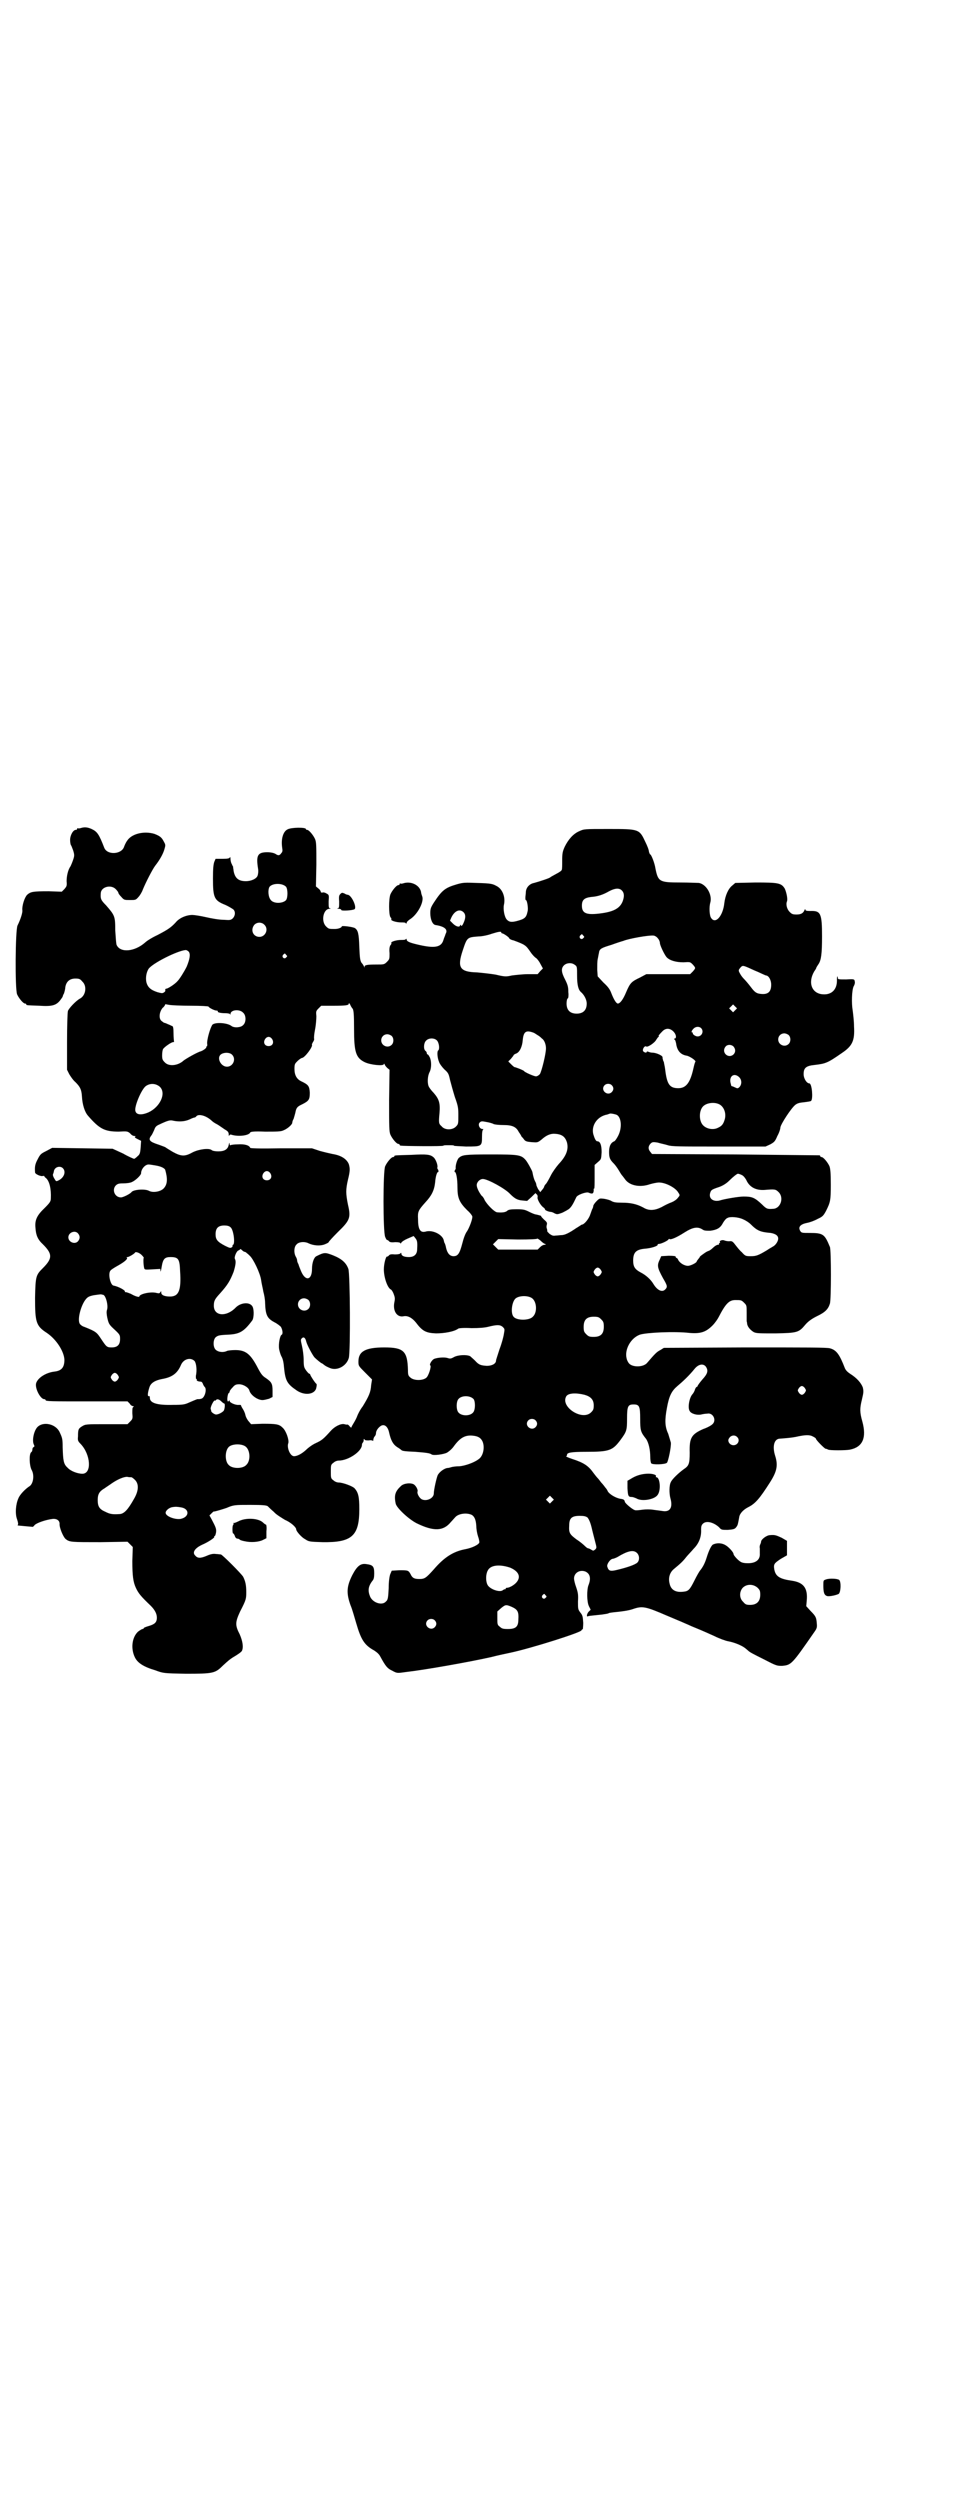 <?xml version="1.0" standalone="no"?>
<!DOCTYPE svg PUBLIC "-//W3C//DTD SVG 20010904//EN"
 "http://www.w3.org/TR/2001/REC-SVG-20010904/DTD/svg10.dtd">
<svg version="1.0" xmlns="http://www.w3.org/2000/svg"
 width="1100pt" height="2850pt" viewBox="0 0 1100 2850"
 preserveAspectRatio="xMidYMid meet">
<g transform="translate(0,2850) scale(0.5,-0.5)"
fill="#000000" stroke="none">
<path d="M184 3812 c-3 -1 -6 -1 -7 0 0 0 -1 0 -1 -2 0 -1 -1 -2 -3 -2 -6 0
-13 -12 -13 -23 0 -5 1 -11 2 -12 1 -1 3 -7 5 -12 3 -10 3 -12 0 -21 -2 -6 -5
-13 -6 -15 -6 -8 -9 -23 -9 -34 1 -11 0 -12 -5 -18 l-6 -6 -30 1 c-36 0 -41
-1 -49 -8 -6 -6 -12 -25 -11 -35 1 -5 -4 -21 -11 -35 -5 -10 -6 -144 -1 -157
4 -9 14 -21 18 -21 2 0 3 -1 3 -2 0 -2 1 -2 30 -3 29 -2 38 1 47 12 3 4 6 8 6
9 0 0 1 4 3 7 1 3 3 10 3 14 2 13 10 20 23 20 9 0 11 -1 16 -7 11 -10 8 -32
-6 -39 -9 -5 -25 -22 -27 -28 -1 -3 -2 -35 -2 -70 l0 -64 5 -10 c3 -5 9 -14
14 -18 11 -11 14 -17 15 -33 1 -18 6 -35 14 -44 26 -30 38 -36 70 -36 19 1 20
1 26 -4 3 -4 7 -6 10 -6 3 0 3 -1 1 -2 -1 -1 0 -2 6 -5 l8 -4 -1 -15 c-1 -13
-2 -16 -7 -20 -4 -4 -7 -6 -8 -6 -1 0 -13 5 -25 12 l-24 11 -69 1 -69 1 -13
-7 c-12 -6 -14 -7 -20 -19 -6 -11 -7 -17 -6 -30 0 -4 14 -10 18 -8 3 0 4 0 3
0 0 -1 1 -3 4 -5 8 -7 12 -25 11 -46 0 -7 -2 -10 -14 -22 -18 -17 -23 -28 -21
-46 1 -16 5 -26 17 -37 22 -22 22 -32 0 -54 -16 -16 -17 -18 -18 -68 0 -55 2
-64 27 -80 22 -15 39 -42 40 -61 0 -17 -6 -25 -22 -27 -19 -2 -37 -13 -42 -25
-5 -11 9 -38 18 -38 2 0 3 -1 3 -2 0 -3 12 -3 99 -3 l88 0 5 -5 c2 -4 6 -6 8
-6 2 0 2 0 0 -2 -2 -1 -2 -5 -2 -14 1 -12 1 -13 -5 -19 l-6 -6 -48 0 c-47 0
-48 0 -56 -5 -8 -5 -9 -7 -9 -23 -1 -9 0 -11 6 -17 23 -24 26 -68 4 -68 -11 0
-27 6 -34 14 -9 8 -10 16 -11 46 0 20 -1 22 -7 35 -9 19 -38 25 -51 11 -8 -9
-12 -30 -8 -39 2 -4 2 -5 0 -6 -2 -1 -3 -3 -3 -5 0 -3 -1 -6 -3 -7 -5 -5 -4
-30 1 -40 7 -12 4 -31 -4 -37 -11 -7 -23 -20 -26 -28 -6 -13 -8 -35 -3 -48 2
-6 3 -11 2 -12 -1 -1 -1 -2 0 -2 10 -1 32 -3 33 -3 0 -1 3 1 5 4 5 5 25 12 41
14 10 1 16 -4 16 -11 -1 -8 8 -30 14 -35 9 -7 12 -7 80 -7 l61 1 6 -6 6 -6 -1
-32 c0 -34 2 -48 8 -61 6 -13 12 -20 34 -41 9 -9 14 -18 14 -27 0 -11 -5 -15
-18 -19 -7 -2 -12 -4 -12 -5 0 -1 -1 -2 -3 -2 -1 0 -6 -3 -10 -6 -14 -13 -17
-39 -7 -59 6 -12 19 -21 46 -29 19 -7 19 -7 70 -8 62 0 67 1 84 18 14 13 17
15 23 19 12 7 19 12 21 15 4 8 2 22 -5 38 -11 21 -10 28 1 52 14 27 14 29 14
45 0 15 -2 24 -7 34 -4 7 -48 51 -51 51 -2 0 -7 1 -11 1 -6 1 -12 0 -21 -4
-14 -6 -21 -6 -26 0 -8 7 -2 17 15 25 14 6 29 16 28 18 -1 1 0 2 1 2 1 0 2 3
3 8 1 8 0 11 -10 30 l-5 9 4 4 c3 3 5 5 6 5 1 -1 23 6 29 8 16 7 19 7 54 7 29
0 37 -1 40 -3 2 -2 8 -8 14 -13 5 -6 17 -13 25 -18 14 -6 26 -17 26 -22 0 -4
12 -18 20 -22 9 -6 10 -6 40 -7 67 -1 84 14 84 75 0 28 -2 38 -11 48 -5 5 -27
13 -36 13 -4 0 -9 2 -12 5 -6 4 -6 6 -6 20 0 14 0 16 6 20 3 3 8 5 12 5 22 0
53 21 53 36 0 2 1 4 2 5 1 1 2 3 2 6 0 3 1 3 2 1 1 -2 4 -2 10 -2 4 1 8 0 9
-1 0 -1 1 0 1 2 0 2 1 6 3 8 2 2 3 5 3 7 0 6 5 13 11 17 8 5 16 -1 19 -15 4
-18 9 -27 18 -33 5 -3 9 -6 10 -7 2 -2 7 -3 32 -4 25 -2 33 -3 37 -6 4 -3 27
0 35 4 5 3 12 9 16 15 14 19 25 25 41 24 14 -1 20 -5 24 -13 6 -13 2 -34 -9
-41 -9 -7 -30 -15 -44 -16 -7 0 -15 -1 -18 -2 -3 -1 -7 -2 -10 -2 -8 -2 -17
-9 -21 -16 -3 -7 -9 -34 -9 -42 0 -11 -17 -19 -28 -13 -5 3 -11 13 -9 18 1 4
-4 13 -9 16 -8 4 -23 2 -29 -4 -13 -12 -16 -21 -12 -40 2 -10 30 -36 48 -45
39 -19 61 -18 78 3 3 3 8 9 10 11 7 8 26 11 38 5 6 -4 9 -11 10 -25 0 -8 2
-18 4 -24 2 -5 3 -12 3 -13 0 -5 -16 -13 -32 -16 -27 -5 -48 -18 -72 -46 -18
-20 -21 -22 -33 -22 -11 0 -16 2 -20 11 -5 9 -6 9 -26 9 l-17 -1 -3 -7 c-2 -4
-4 -17 -4 -33 -1 -22 -2 -27 -6 -30 -8 -10 -29 -4 -36 10 -6 14 -5 24 5 37 3
3 4 8 4 17 0 16 -3 19 -18 21 -13 2 -21 -4 -32 -25 -13 -26 -14 -41 -4 -69 4
-9 9 -28 13 -41 11 -38 19 -50 41 -62 6 -4 11 -8 14 -14 12 -22 16 -27 27 -32
11 -6 11 -6 32 -3 44 5 145 23 194 34 15 4 35 8 44 10 47 10 161 46 162 51 1
2 2 3 3 2 0 0 1 7 1 15 -1 14 -1 17 -7 24 -5 7 -5 8 -5 25 1 15 0 20 -4 32 -3
8 -5 17 -5 20 0 13 13 21 26 16 11 -5 13 -16 7 -31 -4 -10 -4 -38 1 -48 l4 -8
-5 -5 c-4 -5 -5 -12 -1 -10 1 1 4 1 32 4 7 1 14 2 15 3 1 1 10 2 20 3 10 1 25
3 34 6 23 8 29 7 80 -15 24 -10 45 -19 47 -20 2 -1 11 -5 21 -9 10 -4 28 -12
39 -17 12 -6 26 -11 32 -12 6 -1 16 -4 23 -7 11 -5 14 -7 22 -14 4 -4 10 -7
38 -21 27 -14 28 -14 40 -14 21 2 22 3 74 78 5 7 6 10 5 19 -1 13 -2 16 -14
28 l-10 11 1 12 c3 29 -7 42 -33 46 -29 4 -38 10 -41 26 -2 12 0 14 15 24 l14
8 0 17 0 16 -12 7 c-13 6 -16 7 -27 6 -7 0 -19 -9 -20 -14 0 -2 -1 -5 -2 -7
-1 -2 -2 -6 -1 -9 0 -3 0 -8 0 -12 1 -14 -9 -22 -27 -22 -8 0 -14 1 -18 4 -6
4 -15 14 -15 17 0 4 -11 16 -18 20 -8 5 -19 6 -28 2 -4 -1 -10 -13 -15 -29 -4
-13 -8 -21 -14 -29 -3 -3 -9 -14 -14 -24 -11 -22 -14 -25 -26 -26 -17 -2 -28
4 -31 19 -3 12 0 24 9 32 17 14 22 19 29 28 4 5 12 13 17 19 12 12 18 27 17
44 0 7 1 10 4 13 8 8 25 3 37 -8 5 -6 6 -6 20 -6 13 1 16 2 19 6 4 5 4 7 7 23
1 8 9 17 21 23 16 8 26 20 49 56 16 25 19 39 12 61 -7 22 -2 39 11 39 13 1 26
2 36 4 22 5 32 5 39 1 4 -2 7 -4 7 -5 0 -3 19 -22 22 -23 2 0 4 -1 6 -2 3 -2
41 -2 50 0 29 6 38 27 28 64 -6 21 -6 30 -1 50 4 17 4 19 2 28 -4 10 -13 21
-29 31 -6 4 -10 8 -12 13 -12 31 -19 41 -34 45 -7 2 -51 2 -194 2 l-185 -1 -8
-5 c-8 -4 -12 -8 -30 -29 -8 -10 -32 -11 -41 -2 -2 2 -5 7 -6 12 -5 20 9 46
30 54 15 5 80 8 114 4 25 -2 37 2 52 17 6 6 12 15 14 19 16 31 24 39 38 39 13
0 14 0 20 -6 6 -6 6 -6 6 -23 0 -10 0 -18 0 -19 0 -1 1 -3 1 -6 1 -7 7 -14 15
-19 6 -3 12 -3 50 -3 50 1 53 2 68 20 6 7 14 13 26 19 19 9 26 16 30 29 3 9 3
122 0 129 -12 29 -15 32 -46 32 -18 0 -19 0 -22 5 -5 9 1 15 16 18 6 1 17 5
24 9 11 5 13 7 19 18 10 20 11 24 11 60 0 27 -1 36 -3 42 -4 9 -14 21 -18 21
-2 0 -3 1 -3 2 0 1 -1 2 -2 2 -2 0 -88 1 -192 2 l-190 1 -4 5 c-5 6 -5 12 0
18 4 4 5 5 17 3 6 -2 17 -4 23 -6 9 -3 26 -3 117 -3 l106 0 11 5 c9 5 11 7 16
19 4 7 7 16 7 20 2 9 25 44 34 51 5 4 10 5 20 6 8 1 15 2 16 3 5 5 2 40 -4 40
-6 0 -13 11 -13 21 0 14 5 19 25 21 25 3 29 4 62 27 24 16 30 28 28 61 0 12
-2 28 -3 36 -3 17 -2 46 2 55 2 3 3 7 3 9 -1 8 0 8 -20 7 -18 0 -19 0 -19 4 0
2 -1 3 -1 3 -1 -1 -1 -5 -1 -10 0 -20 -12 -32 -31 -31 -26 1 -36 26 -21 52 2
3 5 7 5 9 1 2 3 5 5 8 6 9 8 23 8 63 0 53 -3 59 -27 58 -9 0 -11 1 -11 3 0 2
-1 2 -2 -1 -3 -7 -8 -10 -18 -10 -9 0 -11 1 -16 6 -6 6 -9 17 -6 24 2 5 -1 20
-5 29 -8 13 -15 14 -67 14 l-46 -1 -7 -6 c-9 -7 -16 -23 -18 -40 -3 -29 -20
-49 -30 -34 -4 5 -5 25 -2 35 5 18 -9 42 -26 45 -3 0 -23 1 -43 1 -47 0 -50 2
-56 31 -2 14 -10 33 -12 33 -1 0 -2 3 -3 6 0 4 -4 14 -8 22 -14 30 -14 30 -85
30 -55 0 -55 0 -66 -5 -14 -6 -25 -19 -33 -35 -5 -11 -6 -15 -6 -32 0 -10 0
-20 -1 -21 0 -2 -6 -6 -12 -9 -7 -4 -13 -7 -14 -8 -1 -2 -26 -10 -37 -13 -11
-2 -19 -11 -19 -22 0 -3 -1 -8 -1 -11 0 -4 0 -6 1 -6 3 0 6 -19 4 -26 -3 -14
-6 -17 -25 -22 -12 -3 -17 -2 -22 3 -6 6 -9 24 -7 34 4 17 -3 35 -15 42 -11 6
-12 7 -48 8 -25 1 -30 1 -44 -3 -27 -8 -34 -13 -53 -42 -7 -11 -8 -14 -8 -24
0 -14 5 -26 12 -27 20 -3 29 -10 23 -20 -1 -4 -4 -10 -5 -14 -5 -17 -20 -20
-61 -10 -17 4 -23 7 -23 11 0 2 -1 2 -2 1 0 -2 -6 -2 -11 -2 -10 0 -24 -4 -22
-7 1 0 0 -3 -2 -5 -2 -3 -3 -9 -2 -18 0 -13 0 -14 -6 -20 -6 -6 -7 -6 -23 -6
-22 0 -28 -1 -28 -5 0 -3 0 -3 -1 0 -1 2 -3 6 -6 9 -3 5 -4 10 -5 36 -1 31 -3
38 -10 43 -5 3 -30 6 -30 4 0 -3 -8 -6 -16 -6 -13 0 -14 0 -20 6 -12 12 -6 40
8 40 3 0 4 1 1 1 -3 1 -3 3 -3 16 1 14 1 15 -5 18 -3 2 -7 3 -9 2 -3 0 -4 0
-4 2 0 1 -2 5 -5 7 l-6 5 1 50 c0 42 0 51 -3 58 -4 9 -14 21 -18 21 -2 0 -3 1
-3 2 0 4 -33 4 -42 -1 -10 -5 -15 -22 -12 -42 1 -6 1 -9 -2 -12 -4 -6 -7 -6
-13 -2 -3 2 -10 4 -19 4 -22 0 -26 -7 -21 -38 1 -6 0 -12 -1 -15 -2 -7 -14
-13 -27 -13 -17 0 -25 7 -28 24 0 3 -1 6 -1 7 0 0 0 1 0 2 0 0 -2 3 -3 6 -2 3
-3 9 -3 12 0 4 -1 5 -1 4 -1 -3 -4 -4 -17 -4 l-16 0 -3 -7 c-2 -6 -3 -15 -3
-38 0 -44 3 -50 28 -60 7 -3 15 -8 18 -10 6 -5 5 -15 -1 -21 -5 -4 -6 -4 -21
-3 -10 0 -27 3 -40 6 -13 3 -27 5 -31 5 -14 0 -30 -7 -38 -17 -11 -12 -19 -17
-42 -29 -11 -5 -24 -13 -28 -17 -24 -21 -57 -24 -65 -5 -1 3 -2 17 -3 33 0 32
-1 34 -21 57 -12 12 -13 15 -12 28 1 14 23 20 34 9 3 -3 6 -7 6 -8 0 -2 3 -6
7 -10 6 -7 7 -7 20 -7 12 0 13 0 19 7 3 3 8 11 10 17 7 17 22 46 28 54 11 14
18 27 21 37 3 10 3 11 -1 18 -5 10 -9 13 -22 18 -24 7 -52 0 -62 -16 -3 -4 -6
-11 -7 -14 -6 -17 -38 -19 -45 -2 -12 31 -16 37 -29 43 -9 4 -16 5 -25 2z
m469 -134 c4 -6 4 -24 0 -30 -7 -8 -28 -9 -35 0 -6 7 -7 23 -3 30 7 9 30 9 38
0z m766 -8 c6 -6 6 -14 2 -25 -6 -15 -19 -23 -47 -27 -35 -5 -46 -1 -46 17 0
13 5 18 21 20 15 1 27 5 41 13 13 7 23 8 29 2z m-361 -50 c5 -5 5 -13 0 -24
-3 -7 -5 -8 -6 -6 -1 2 -2 2 -2 1 0 -6 -9 -4 -16 3 l-7 7 3 7 c7 15 19 21 28
12z m-455 -28 c11 -10 3 -28 -11 -28 -14 0 -21 15 -12 27 6 7 17 7 23 1z m541
-18 c0 -1 1 -2 2 -2 3 0 16 -9 16 -11 0 -1 4 -4 10 -5 27 -10 28 -11 39 -27 4
-6 10 -12 12 -13 2 -1 7 -7 10 -13 l6 -11 -6 -6 -6 -7 -22 0 c-12 0 -29 -2
-37 -3 -13 -3 -16 -3 -37 2 -12 2 -31 4 -42 5 -40 1 -46 11 -33 50 10 30 10
30 36 32 8 0 22 3 30 6 16 5 22 6 22 3z m187 -7 c3 -3 3 -3 0 -6 -4 -5 -11 1
-7 6 4 4 4 4 7 0z m170 -6 c3 -3 5 -8 5 -11 0 -5 10 -26 15 -32 7 -8 22 -12
39 -12 15 1 15 1 21 -5 7 -8 7 -8 0 -16 l-6 -6 -50 0 -50 0 -15 -8 c-19 -9
-22 -12 -31 -33 -7 -17 -14 -26 -19 -26 -4 0 -10 11 -15 24 -3 8 -7 14 -18 24
l-13 14 -1 15 c0 9 0 19 1 24 1 4 2 11 3 15 1 9 6 11 29 18 8 3 20 7 27 9 12
5 57 13 68 12 3 0 8 -3 10 -6z m-1070 -31 c4 -6 2 -17 -5 -34 -6 -12 -16 -28
-21 -33 -6 -7 -22 -17 -25 -17 -2 0 -3 -1 -3 -3 1 -1 0 -4 -2 -5 -4 -3 -5 -3
-16 0 -15 5 -22 11 -25 23 -2 10 0 22 5 30 9 13 67 42 85 43 2 0 5 -2 7 -4z
m222 -7 c3 -3 3 -3 0 -6 -4 -5 -11 1 -7 6 4 4 4 4 7 0z m659 -23 c5 -3 5 -5 5
-25 0 -21 3 -32 9 -37 7 -6 13 -17 13 -26 0 -15 -8 -23 -23 -23 -15 0 -23 8
-23 23 0 6 1 11 3 12 1 0 2 7 1 14 0 11 -1 16 -7 28 -9 17 -10 26 -3 33 6 6
18 7 25 1z m393 -5 c5 -2 15 -7 25 -11 9 -4 17 -8 18 -8 6 0 12 -10 12 -21 0
-16 -7 -23 -24 -21 -9 1 -13 3 -22 15 -6 8 -13 16 -16 19 -3 3 -7 8 -9 12 -4
7 -4 8 0 13 5 6 6 6 16 2z m-900 -95 c2 -4 3 -12 3 -45 0 -54 4 -67 25 -77 13
-6 43 -9 43 -4 0 2 1 1 2 -1 1 -3 4 -6 6 -8 l5 -4 -1 -70 c0 -60 0 -71 3 -78
4 -9 14 -21 18 -21 2 0 3 -1 3 -2 0 -1 1 -2 3 -2 5 -1 97 -2 97 0 0 1 5 1 12
1 7 0 12 0 12 -1 0 -1 12 -1 27 -2 36 0 37 0 37 22 0 11 1 16 3 17 1 0 0 1 -2
1 -7 0 -11 11 -6 15 3 3 5 3 15 1 6 -1 14 -3 17 -5 3 -1 13 -2 22 -2 20 0 29
-4 35 -16 3 -4 6 -9 6 -10 1 -1 4 -4 6 -7 3 -4 6 -5 17 -6 14 -1 14 -1 23 6
11 10 21 14 31 13 16 -1 23 -7 27 -20 4 -16 -2 -31 -19 -49 -6 -7 -14 -18 -18
-26 -4 -8 -9 -17 -11 -19 -2 -2 -4 -5 -4 -6 0 -1 -2 -5 -5 -8 l-4 -5 -5 7 c-2
4 -4 8 -4 10 0 1 -1 5 -3 8 -2 4 -4 10 -6 21 -1 4 -12 24 -16 28 -10 11 -16
12 -79 12 -60 0 -65 -1 -73 -8 -4 -4 -8 -18 -7 -24 0 -1 -1 -3 -2 -4 -1 -3 -1
-4 0 -4 3 0 6 -15 6 -35 0 -24 4 -34 22 -52 7 -6 12 -13 12 -15 0 -7 -7 -25
-12 -33 -4 -5 -8 -16 -11 -28 -6 -23 -10 -29 -20 -29 -8 0 -14 6 -17 19 -1 6
-3 11 -4 12 0 1 -1 3 -1 4 -2 14 -26 26 -42 21 -12 -3 -17 5 -17 29 -1 17 1
20 17 38 14 15 20 27 22 45 1 13 4 24 7 24 1 0 1 2 0 5 -2 2 -2 4 -2 5 2 4 -3
18 -8 23 -8 7 -15 8 -52 6 -37 -1 -38 -1 -38 -3 0 -1 -1 -2 -3 -2 -4 0 -14
-12 -18 -21 -5 -11 -5 -149 0 -161 2 -5 4 -8 5 -7 0 0 2 -1 3 -2 2 -3 5 -4 15
-3 8 0 12 -1 12 -3 0 -1 1 0 2 2 1 2 7 6 14 9 l14 6 4 -5 c4 -5 5 -9 4 -25 0
-12 -7 -18 -19 -18 -11 0 -17 3 -17 8 0 2 -1 2 -2 1 0 -2 -6 -3 -13 -3 -9 1
-12 0 -14 -3 -1 -1 -3 -2 -3 -2 -3 3 -8 -16 -8 -29 0 -18 8 -42 16 -46 1 0 4
-4 6 -9 3 -8 4 -11 2 -20 -4 -20 6 -35 21 -32 9 2 19 -3 28 -14 15 -20 23 -24
46 -25 19 0 42 4 51 11 2 1 13 2 30 1 18 0 30 1 38 3 20 5 27 5 33 0 5 -5 5
-5 3 -16 -1 -7 -5 -22 -10 -35 -4 -13 -8 -24 -8 -26 0 -7 -9 -12 -21 -12 -14
1 -18 2 -27 12 -4 4 -9 8 -11 10 -8 4 -28 3 -37 -2 -7 -4 -9 -4 -15 -2 -7 2
-22 1 -30 -2 -5 -2 -12 -13 -9 -15 3 -2 -4 -24 -9 -28 -8 -7 -28 -7 -36 0 -5
4 -6 6 -6 17 -1 44 -10 52 -54 52 -43 0 -59 -9 -59 -32 0 -10 0 -10 15 -25
l16 -16 -2 -13 c-1 -16 -5 -25 -19 -48 -7 -9 -12 -20 -13 -23 -1 -3 -4 -9 -7
-14 -3 -5 -6 -10 -6 -11 0 -2 -2 0 -4 2 -2 3 -5 5 -6 4 0 0 -3 0 -6 1 -8 2
-22 -5 -31 -15 -17 -19 -21 -22 -34 -28 -7 -3 -17 -10 -23 -16 -10 -9 -20 -14
-27 -14 -9 0 -17 20 -13 30 2 7 -5 28 -13 35 -8 8 -14 9 -46 9 l-26 -1 -5 6
c-3 3 -7 10 -8 15 -1 5 -4 11 -6 14 -2 3 -4 7 -4 8 0 1 -2 1 -5 1 -7 -1 -21 5
-21 9 0 2 0 2 -2 0 -1 -2 -2 -2 -3 1 -1 4 1 16 3 17 1 0 2 2 2 3 0 2 3 6 7 10
5 6 8 7 15 7 9 0 21 -7 23 -14 3 -11 19 -22 30 -22 4 0 11 2 15 3 l8 4 0 14
c0 16 -2 20 -15 29 -8 5 -11 9 -18 22 -17 33 -28 42 -52 42 -8 0 -17 -1 -19
-2 -8 -4 -20 -3 -26 3 -6 6 -6 22 0 28 5 4 7 5 26 6 28 1 38 6 58 33 4 7 4 28
-1 33 -7 9 -26 7 -37 -4 -21 -22 -50 -20 -50 4 0 11 2 15 14 28 18 20 23 29
31 49 5 16 6 25 3 30 -2 4 4 18 8 19 2 1 4 2 4 3 0 1 2 0 4 -2 2 -2 5 -4 6 -4
1 0 4 -1 5 -3 2 -1 5 -4 7 -6 8 -7 24 -40 26 -56 1 -8 4 -19 5 -26 2 -7 4 -18
4 -26 1 -28 5 -35 22 -44 6 -3 12 -8 14 -10 4 -7 5 -16 2 -18 -4 -1 -8 -21 -6
-33 1 -5 3 -12 5 -16 3 -5 5 -12 6 -24 3 -32 7 -39 29 -54 19 -13 43 -9 45 7
1 4 1 8 0 8 -3 2 -14 19 -14 21 0 1 -1 2 -2 2 -1 0 -4 3 -7 7 -5 7 -6 9 -6 25
0 9 -2 24 -4 32 -3 13 -3 14 0 17 4 4 8 1 10 -8 2 -8 15 -32 19 -36 5 -5 15
-13 16 -13 1 0 3 -2 6 -4 2 -2 8 -5 13 -7 17 -7 38 5 43 23 4 14 3 192 -1 203
-5 14 -15 23 -35 31 -18 7 -20 7 -38 -2 -6 -3 -10 -16 -10 -29 0 -26 -15 -29
-25 -5 -2 5 -5 12 -6 16 -2 3 -3 7 -3 9 0 1 -1 5 -3 8 -5 9 -4 23 2 28 5 6 19
7 28 2 11 -5 26 -6 36 -2 5 2 9 4 9 5 0 1 9 11 21 23 28 27 30 33 23 63 -5 25
-5 34 0 56 5 20 5 26 2 36 -5 12 -18 20 -37 23 -5 1 -18 4 -29 7 l-18 6 -70 0
c-53 -1 -70 0 -71 1 -2 6 -13 9 -28 8 -8 0 -16 -1 -17 -2 -1 -1 -2 1 -2 3 0 4
-1 3 -2 -2 -2 -10 -9 -15 -24 -15 -6 0 -13 1 -15 3 -6 5 -29 2 -43 -5 -18 -10
-26 -10 -46 1 -8 5 -15 9 -16 10 -1 1 -7 3 -15 6 -22 7 -26 11 -17 22 2 3 4 8
6 12 2 6 4 9 11 12 19 9 25 11 32 9 14 -3 27 -2 38 3 4 2 9 4 10 4 1 0 4 1 5
3 5 6 22 2 35 -10 3 -3 8 -6 10 -7 4 -2 7 -4 20 -13 7 -4 9 -6 9 -12 0 -3 1
-4 1 -2 1 2 3 3 5 2 16 -5 40 -2 43 5 1 2 9 3 34 2 27 0 36 0 42 3 8 3 19 12
20 17 0 2 1 6 3 9 1 3 3 10 4 14 2 11 4 14 15 19 16 8 18 11 18 27 -1 15 -3
18 -20 26 -10 5 -15 14 -15 28 0 11 1 12 7 18 4 4 9 7 10 7 6 0 25 25 23 30
-1 1 1 3 2 6 2 2 3 6 3 7 -1 2 0 12 2 22 2 10 3 24 3 30 -1 11 -1 12 5 18 l6
6 26 0 c31 0 37 1 37 5 0 2 1 1 3 -2 1 -3 4 -8 6 -10z m-369 7 c22 0 40 -1 40
-2 0 -2 13 -9 18 -9 2 0 4 -1 3 -2 -1 -2 6 -4 17 -4 6 0 10 -1 11 -2 0 -2 1
-2 1 0 0 10 21 12 29 3 7 -6 7 -22 0 -28 -5 -6 -21 -7 -27 -2 -9 7 -36 9 -43
3 -5 -6 -14 -37 -12 -45 0 -3 0 -5 -2 -5 -1 0 -1 -1 0 -1 1 -2 -7 -8 -13 -10
-8 -2 -34 -17 -39 -21 -13 -12 -34 -14 -43 -4 -5 5 -6 7 -6 16 0 6 1 12 2 14
3 5 19 16 23 16 2 0 3 1 2 2 0 1 -1 9 -1 18 0 13 -1 17 -4 17 -2 1 -6 3 -9 4
-4 2 -7 3 -8 3 -1 0 -3 2 -6 4 -7 5 -6 20 2 30 4 3 6 7 6 8 -1 1 3 0 9 -1 5
-1 27 -2 50 -2z m1242 -10 l-5 -5 -4 4 -5 5 4 4 5 5 4 -4 5 -5 -4 -4z m-78
-41 c7 -7 2 -19 -8 -19 -5 0 -12 5 -11 8 1 0 0 1 -1 1 -3 0 -2 4 3 9 5 5 13 5
17 1z m-62 -9 c6 -7 6 -15 1 -15 -1 0 -1 0 0 -2 2 0 3 -5 4 -9 2 -16 10 -26
25 -28 7 -2 21 -11 19 -14 -1 0 -3 -8 -5 -17 -7 -30 -16 -43 -34 -43 -20 0
-26 9 -30 43 -1 8 -3 15 -3 17 -1 1 -2 4 -2 5 -1 2 -1 5 -1 6 -1 4 -15 10 -23
10 -3 0 -7 1 -9 2 -3 1 -4 1 -4 0 0 -3 -5 -2 -8 1 -3 4 3 14 7 11 3 -2 19 8
23 16 2 3 4 6 5 6 1 1 1 2 0 2 -1 0 2 4 9 11 8 8 18 7 26 -2z m-319 -2 c3 -2
8 -5 11 -7 3 -2 6 -5 7 -6 5 -3 9 -13 9 -22 0 -13 -10 -53 -14 -59 -3 -3 -6
-5 -9 -5 -4 0 -25 9 -27 12 -1 2 -22 10 -22 9 0 0 -3 2 -7 6 l-7 7 6 6 c3 4 6
7 6 8 0 1 3 3 6 4 8 3 14 16 15 31 2 20 8 23 26 16z m581 -5 c5 -5 5 -15 0
-20 -9 -9 -24 -2 -24 10 0 8 6 14 14 14 3 0 8 -2 10 -4z m-906 -2 c5 -5 5 -15
0 -20 -9 -9 -24 -2 -24 10 0 8 6 14 14 14 3 0 8 -2 10 -4z m-273 -7 c5 -8 1
-16 -8 -16 -9 0 -13 8 -8 16 2 3 5 5 8 5 3 0 6 -2 8 -5z m376 -3 c5 -5 7 -20
3 -23 -3 -2 -2 -17 2 -26 1 -4 7 -12 12 -17 9 -8 10 -10 13 -24 2 -8 7 -26 11
-39 8 -22 8 -26 8 -43 0 -17 0 -19 -5 -24 -8 -9 -26 -9 -33 0 -7 6 -7 8 -5 30
2 23 -1 32 -13 46 -6 6 -11 13 -12 16 -3 8 -2 23 2 31 5 9 5 25 1 34 -2 4 -4
7 -5 7 -1 0 -2 1 -2 3 0 1 -1 4 -3 5 -5 4 -4 18 1 23 6 7 19 7 25 1z m677 -14
c5 -6 5 -13 0 -18 -12 -11 -29 5 -18 18 4 5 13 5 18 0z m-1145 -18 c11 -10 3
-28 -11 -28 -14 0 -24 20 -14 28 7 5 19 5 25 0z m1159 -53 c5 -6 5 -15 0 -21
-4 -4 -5 -4 -11 -1 -4 2 -8 3 -8 3 0 0 -1 4 -2 8 -3 16 10 23 21 11z m-1323
-21 c15 -15 0 -46 -26 -58 -16 -7 -28 -6 -30 3 -3 10 14 50 24 57 10 7 23 6
32 -2z m1031 4 c5 -5 5 -11 0 -16 -10 -10 -27 5 -16 16 4 4 12 4 16 0z m244
-43 c12 -5 18 -21 14 -35 -3 -10 -6 -15 -15 -19 -11 -6 -27 -3 -35 6 -9 10 -9
32 0 42 7 8 24 11 36 6z m-232 -25 c10 -6 12 -29 3 -47 -3 -6 -7 -12 -9 -13
-8 -3 -12 -11 -12 -24 0 -14 2 -18 11 -27 3 -3 8 -10 11 -15 3 -5 6 -10 7 -11
1 -1 4 -5 7 -9 10 -15 34 -20 57 -12 7 2 16 4 21 4 15 0 38 -12 44 -23 4 -6 4
-6 -1 -12 -3 -4 -9 -8 -14 -10 -6 -2 -16 -7 -23 -11 -16 -8 -29 -9 -42 -1 -15
8 -29 11 -49 11 -14 0 -19 1 -24 4 -3 2 -11 4 -17 5 -10 1 -10 1 -17 -6 -4 -4
-7 -9 -7 -10 0 -2 -1 -5 -2 -7 -1 -1 -3 -8 -5 -13 -3 -10 -14 -23 -19 -23 -1
0 -6 -4 -13 -8 -16 -11 -26 -16 -34 -16 -3 0 -9 -1 -13 -1 -6 -1 -8 0 -14 4
-3 3 -6 6 -5 6 0 1 0 3 -1 6 -1 2 -1 6 0 9 1 4 0 6 -6 11 -4 4 -7 7 -7 8 1 1
-3 2 -11 4 -3 0 -10 3 -16 6 -10 5 -13 6 -29 6 -15 0 -19 -1 -22 -4 -4 -3 -11
-4 -22 -3 -6 0 -23 17 -29 28 -1 3 -4 8 -7 10 -6 8 -11 18 -11 24 0 7 7 14 14
14 11 0 51 -22 62 -34 10 -10 16 -14 28 -15 l11 -1 10 9 c6 6 10 10 10 9 -1 0
0 -2 2 -3 2 -2 2 -4 2 -6 -2 -4 6 -18 12 -23 3 -2 5 -4 5 -6 0 -1 8 -5 13 -5
1 0 5 -1 8 -3 6 -3 7 -3 18 1 6 3 14 7 17 10 4 4 7 8 15 25 2 6 23 13 28 11 9
-4 12 -3 12 7 -1 1 0 2 1 2 1 0 1 12 1 27 l0 27 8 7 c7 6 7 6 8 22 0 16 -3 25
-10 25 -3 0 -6 6 -9 16 -5 20 9 41 32 45 3 1 5 2 6 2 1 1 12 -1 16 -3z m-1054
-115 c13 -2 21 -6 23 -10 6 -21 5 -33 -3 -42 -7 -8 -25 -11 -34 -6 -9 5 -36 3
-40 -3 -3 -4 -19 -12 -24 -12 -14 0 -21 17 -12 27 4 4 7 5 17 5 7 0 16 1 20 3
9 4 21 16 21 20 0 10 10 21 18 20 2 0 8 -1 14 -2z m-210 -7 c7 -8 2 -21 -10
-27 -6 -3 -6 -3 -10 4 -2 3 -4 8 -3 10 1 2 2 6 2 7 2 10 15 13 21 6z m473 -11
c5 -8 1 -16 -8 -16 -9 0 -13 8 -8 16 2 3 5 5 8 5 3 0 6 -2 8 -5z m1076 -4 c4
-2 7 -6 10 -11 7 -16 21 -24 41 -23 24 2 26 2 33 -5 13 -13 4 -38 -13 -38 -13
-1 -15 0 -25 10 -17 16 -23 18 -42 18 -11 0 -40 -5 -51 -8 -17 -6 -30 3 -25
17 2 6 3 7 21 13 8 3 16 8 22 14 9 9 18 16 20 16 1 0 5 -1 9 -3z m3 -101 c5
-2 13 -7 17 -11 15 -15 22 -18 46 -20 11 -2 17 -6 17 -13 0 -6 -6 -15 -12 -18
-3 -2 -9 -5 -13 -8 -20 -12 -25 -14 -37 -14 -12 0 -13 0 -21 9 -5 4 -11 12
-15 17 -6 8 -8 9 -14 8 -4 0 -9 1 -11 2 -5 2 -12 -1 -10 -4 1 -1 0 -2 -1 -2
-1 0 -2 -1 -1 -2 1 -1 -1 -2 -3 -2 -2 0 -7 -3 -11 -7 -4 -4 -9 -7 -10 -7 -1 0
-7 -3 -12 -7 -6 -4 -9 -7 -8 -7 0 0 -1 -2 -3 -4 -2 -3 -4 -5 -4 -6 0 -3 -14
-10 -20 -10 -8 0 -18 6 -22 13 -1 3 -3 5 -4 5 -1 0 -2 1 -2 3 0 1 -4 2 -16 2
l-17 -1 -3 -7 c-7 -14 -6 -19 7 -43 10 -17 11 -20 5 -26 -7 -7 -18 -2 -27 13
-6 10 -17 20 -29 26 -13 7 -17 13 -17 27 0 19 7 25 26 27 15 1 30 6 30 9 -1 1
1 2 3 2 5 0 22 8 22 11 0 0 1 1 2 0 3 -2 17 4 34 15 19 12 30 14 41 7 4 -3 8
-3 18 -3 15 2 23 6 29 18 3 5 7 10 10 11 6 4 26 2 36 -3z m-1170 -18 c7 -5 11
-37 6 -40 -2 -1 -2 -2 -1 -2 0 0 0 -1 -1 -3 -4 -3 -5 -3 -17 3 -17 9 -21 14
-21 26 0 14 6 20 20 20 6 0 11 -1 14 -4z m-348 -14 c5 -6 5 -12 0 -18 -7 -8
-22 -2 -22 9 0 11 15 17 22 9z m1066 -24 c2 -1 2 -2 -1 -2 -3 0 -7 -2 -10 -5
l-6 -6 -45 0 -45 0 -6 6 -6 6 6 6 6 6 45 -1 c30 0 44 1 44 2 0 1 3 -1 7 -4 4
-4 9 -8 11 -8z m-921 -25 c4 -4 6 -7 5 -7 -1 0 -1 -15 1 -23 1 -4 2 -4 19 -3
l18 1 0 -5 c0 -3 2 2 3 10 3 18 7 22 20 22 18 0 21 -4 22 -32 3 -44 -3 -58
-23 -58 -12 0 -20 3 -20 9 0 4 0 4 -2 1 -2 -3 -3 -3 -8 -2 -13 4 -40 -2 -40
-8 0 -2 -9 0 -19 6 -5 2 -10 4 -12 4 -2 0 -3 1 -2 1 2 3 -15 12 -26 14 -7 1
-13 27 -7 34 1 2 9 7 18 12 16 9 23 16 19 18 -1 0 0 1 2 1 3 0 15 7 17 10 1 3
10 0 15 -5z m1048 -34 c3 -5 3 -5 0 -10 -2 -3 -5 -5 -7 -5 -2 0 -5 2 -7 5 -3
5 -3 5 0 10 2 3 5 5 7 5 2 0 5 -2 7 -5z m-1136 -57 c6 0 13 -25 9 -35 -1 -3
-1 -9 1 -18 3 -13 4 -15 16 -26 13 -12 13 -13 13 -22 0 -13 -6 -19 -19 -19
-11 0 -12 1 -24 19 -10 15 -11 17 -39 28 -4 1 -9 5 -10 7 -6 10 3 43 14 56 4
5 8 7 18 9 7 1 14 2 16 2 2 0 4 -1 5 -1z m978 -7 c12 -7 14 -33 3 -43 -8 -9
-37 -9 -44 0 -7 8 -4 33 4 41 7 7 27 8 37 2z m-509 -5 c5 -5 5 -15 0 -20 -9
-9 -24 -2 -24 10 0 8 6 14 14 14 3 0 8 -2 10 -4z m668 -44 c5 -5 6 -7 6 -17 0
-16 -7 -23 -23 -23 -10 0 -12 1 -17 6 -5 5 -6 7 -6 17 0 16 7 23 23 23 10 0
12 -1 17 -6z m-928 -95 c4 -5 6 -21 3 -34 0 -4 0 -7 1 -7 1 0 2 -1 1 -2 -1 -2
4 -4 9 -4 2 0 4 -2 5 -5 1 -3 3 -6 4 -7 6 -5 0 -26 -8 -27 -2 -1 -6 -1 -9 -1
-3 -1 -10 -4 -17 -7 -11 -5 -14 -6 -38 -6 -36 -1 -53 4 -53 16 0 3 -1 5 -2 4
-4 -2 -3 8 1 20 3 10 13 16 29 19 23 4 35 13 43 32 6 14 22 18 31 9z m1167
-13 c6 -9 4 -16 -8 -29 -6 -7 -11 -14 -11 -15 0 -1 -1 -2 -2 -2 -1 0 -3 -3 -4
-6 -1 -4 -4 -9 -6 -11 -7 -8 -11 -31 -6 -38 3 -6 16 -10 26 -8 4 1 10 2 14 2
13 3 22 -15 12 -24 -3 -3 -12 -8 -21 -11 -27 -12 -32 -20 -31 -54 0 -26 -2
-30 -14 -38 -11 -8 -26 -22 -29 -29 -4 -7 -4 -26 -1 -37 6 -21 -1 -32 -18 -29
-6 1 -16 2 -22 3 -6 1 -17 1 -24 0 -7 -1 -15 -2 -17 -1 -5 1 -22 15 -23 19 -1
5 -3 6 -11 7 -10 2 -24 10 -28 17 -1 3 -4 7 -6 9 -2 3 -6 8 -9 11 -3 4 -6 8
-8 10 -2 2 -6 7 -9 11 -12 17 -22 24 -50 33 -9 3 -15 6 -13 6 1 0 2 1 2 3 0 5
8 7 44 7 53 0 60 3 78 27 14 19 15 22 15 48 0 29 2 33 15 33 13 0 15 -4 15
-33 0 -26 1 -30 13 -45 6 -8 10 -25 10 -42 0 -6 1 -12 2 -14 2 -4 32 -3 36 1
3 3 10 36 9 46 -1 4 -4 13 -6 20 -8 17 -8 32 -3 59 5 28 11 39 24 50 12 10 27
24 39 39 9 11 20 13 26 5z m-1342 -19 c3 -5 3 -5 0 -10 -2 -3 -5 -5 -7 -5 -2
0 -5 2 -7 5 -3 5 -3 5 0 10 2 3 5 5 7 5 2 0 5 -2 7 -5z m1568 -30 c3 -5 3 -5
0 -10 -2 -3 -5 -5 -7 -5 -2 0 -5 2 -7 5 -3 5 -3 5 0 10 2 3 5 5 7 5 2 0 5 -2
7 -5z m-503 -15 c14 -4 21 -11 21 -24 0 -9 -1 -11 -6 -16 -20 -20 -70 12 -57
36 4 8 22 9 42 4z m-253 -10 c4 -6 4 -24 -1 -30 -7 -9 -27 -9 -34 0 -5 6 -5
24 0 30 7 9 27 9 35 0z m-576 -5 c3 -3 6 -5 7 -5 2 -1 1 -14 -2 -17 -4 -4 -12
-8 -17 -8 -3 0 -11 5 -11 8 0 0 0 2 -1 4 -2 4 7 21 9 20 1 -1 2 0 3 1 2 3 7 2
12 -3z m717 -43 c5 -5 5 -11 0 -16 -10 -10 -27 5 -16 16 4 4 12 4 16 0z m460
-38 c8 -7 2 -19 -8 -19 -9 0 -15 10 -10 16 4 7 13 8 18 3z m-1123 -21 c12 -7
14 -33 3 -43 -8 -9 -32 -9 -40 0 -9 8 -9 32 0 41 7 7 27 8 37 2z m-259 -71 c1
0 5 -3 8 -6 9 -9 9 -24 -2 -43 -14 -25 -23 -35 -34 -35 -15 -1 -21 0 -31 5
-14 6 -18 12 -18 27 0 14 4 20 16 27 4 3 12 8 16 11 13 9 27 15 35 15 4 -1 8
-1 10 -1z m960 -55 l-5 -5 -4 4 -5 5 4 4 5 5 4 -4 5 -5 -4 -4z m-845 -14 c18
-4 17 -22 -3 -26 -13 -2 -34 6 -34 14 0 5 8 12 16 13 7 1 10 1 21 -1z m926
-23 c3 -4 6 -10 9 -22 2 -9 6 -24 8 -32 4 -15 4 -15 0 -19 -4 -3 -4 -3 -9 0
-3 2 -6 3 -7 3 -1 0 -4 2 -7 5 -3 3 -11 10 -19 15 -16 12 -18 15 -17 32 0 17
6 22 24 22 10 0 14 -1 18 -4z m112 -80 c7 -6 7 -18 1 -23 -6 -5 -24 -11 -45
-16 -16 -4 -20 -3 -23 7 -2 5 6 17 12 18 2 0 7 2 11 4 23 14 36 17 44 10z
m-289 -34 c19 -8 25 -20 16 -32 -5 -7 -17 -14 -23 -14 -2 0 -3 -1 -3 -2 0 -2
-1 -2 -1 -1 -1 0 -3 -1 -5 -2 -6 -7 -32 2 -36 13 -4 9 -3 24 1 31 6 13 27 15
51 7z m565 -46 c5 -5 6 -7 6 -16 0 -15 -8 -23 -23 -23 -9 0 -11 1 -16 7 -9 8
-9 23 -1 32 9 9 24 9 34 0z m-484 -17 c3 -3 3 -3 0 -6 -4 -5 -11 1 -7 6 4 4 4
4 7 0z m-76 -27 c13 -6 15 -12 14 -28 0 -17 -6 -22 -24 -22 -11 0 -14 1 -18 5
-6 4 -6 6 -6 20 l0 15 9 8 c10 8 11 8 25 2z m-177 -30 c5 -5 5 -11 0 -16 -10
-10 -27 5 -16 16 4 4 12 4 16 0z"/>
<path d="M1475 2340 c-14 -1 -25 -5 -36 -12 l-7 -4 0 -17 c1 -18 2 -20 10 -20
3 0 7 -2 10 -3 12 -8 42 -3 49 8 8 11 5 40 -3 40 -1 0 -2 1 -1 2 2 4 -10 7
-22 6z"/>
<path d="M920 3686 c-3 -1 -6 -1 -7 0 0 0 -1 0 -1 -2 0 -1 -1 -2 -3 -2 -4 0
-14 -12 -18 -21 -4 -10 -4 -46 0 -52 2 -2 3 -5 2 -5 -2 -3 12 -7 22 -7 5 0 11
0 11 -2 1 -1 2 -1 2 1 0 2 4 6 9 9 16 11 30 37 27 50 -1 3 -3 8 -3 11 -3 16
-23 26 -41 20z"/>
<path d="M777 3662 c-3 -3 -4 -5 -3 -17 0 -13 0 -15 -3 -16 -3 0 -2 -1 2 -1 3
0 6 -1 6 -3 1 -2 24 -1 30 2 6 4 -6 31 -15 33 -2 0 -5 1 -8 3 -5 2 -6 2 -9 -1z"/>
<path d="M545 2232 c-6 -3 -11 -5 -12 -4 -1 0 -1 0 0 -1 0 -2 0 -3 -1 -4 -2
-1 -2 -19 0 -19 1 0 3 -3 4 -6 1 -4 4 -6 6 -6 2 0 4 -1 5 -2 0 -1 6 -3 12 -4
13 -3 31 -2 41 3 l8 4 0 16 c1 8 0 15 -1 15 -1 0 -4 2 -7 5 -11 10 -39 11 -55
3z"/>
<path d="M1885 2099 c-6 -2 -6 -2 -6 -14 0 -16 2 -22 9 -24 6 -1 20 2 26 5 5
4 6 28 1 32 -4 3 -22 4 -30 1z"/>
</g>
</svg>
